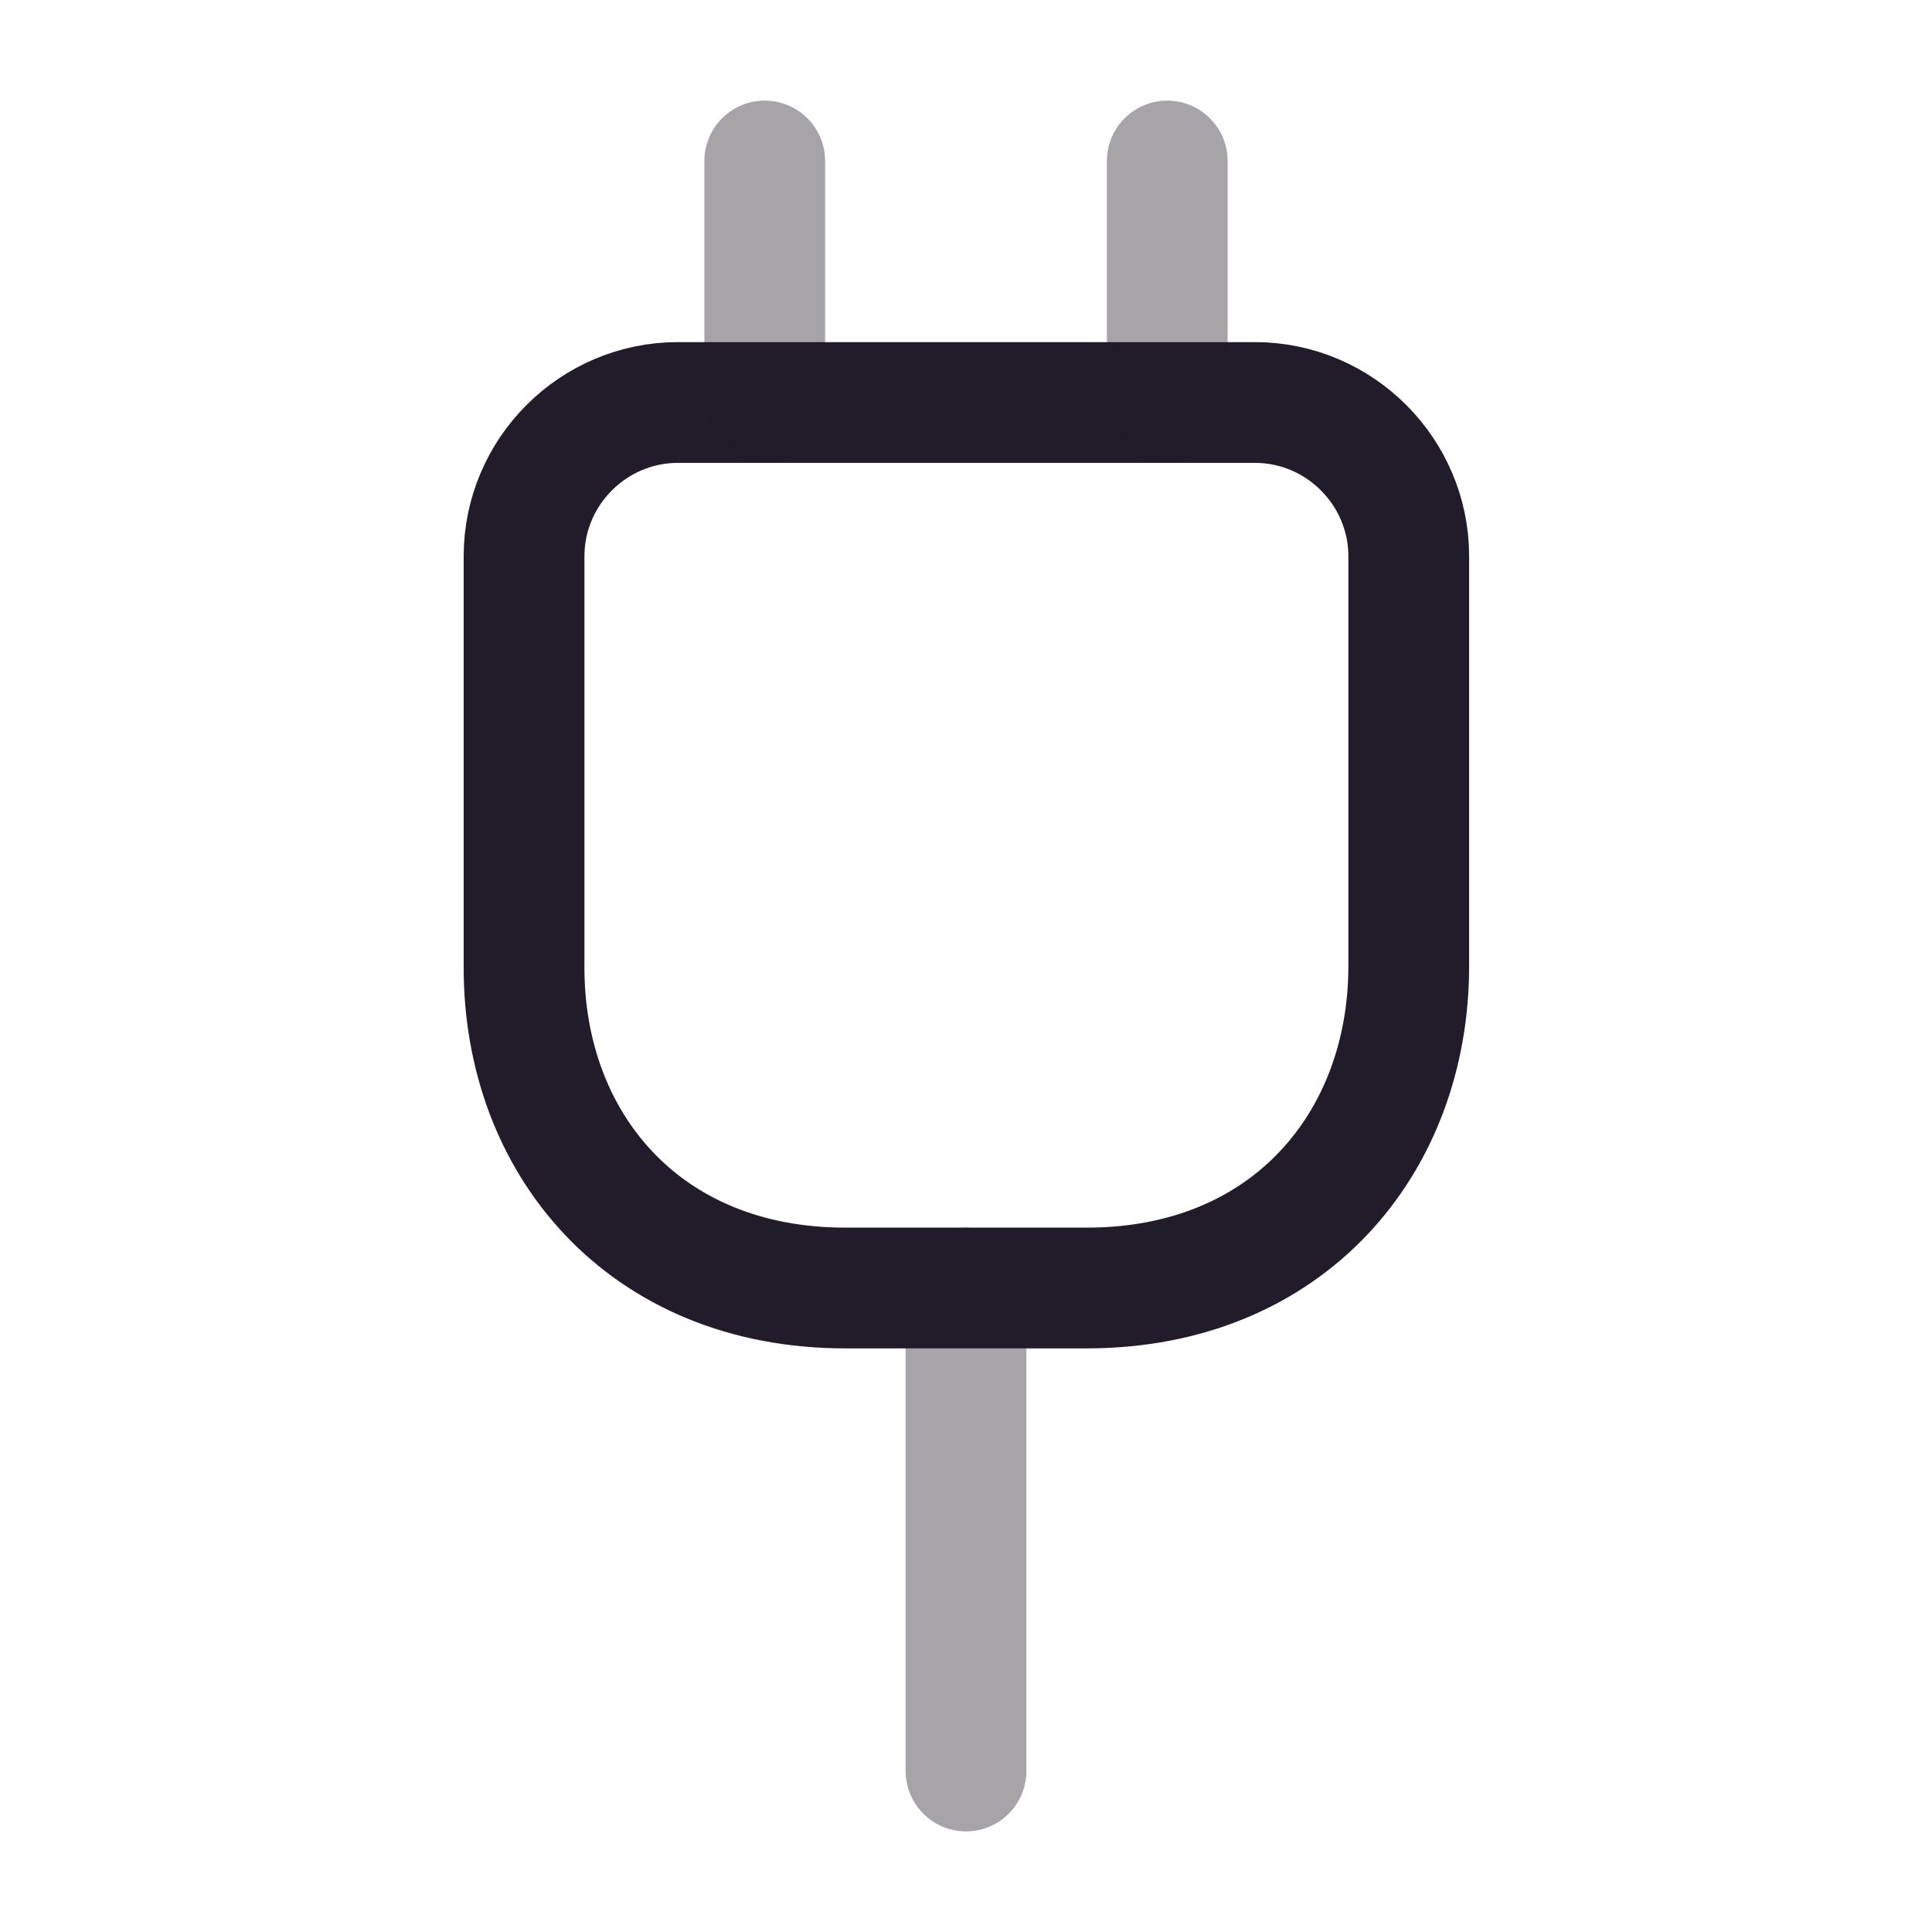 <svg width="24" height="24" viewBox="0 0 24 24" fill="none" xmlns="http://www.w3.org/2000/svg">
<path d="M10.5 16H13.5C16 16 17.5 14.2 17.5 12V6.91C17.5 5.86 16.64 5 15.59 5H8.42C7.37 5 6.51 5.86 6.51 6.91V12C6.5 14.2 8 16 10.5 16Z" stroke="#211B2A" stroke-width="1.5" stroke-linecap="round" stroke-linejoin="round"/>
<path opacity="0.4" d="M9.5 2V5" stroke="#211B2A" stroke-width="1.5" stroke-linecap="round" stroke-linejoin="round"/>
<path opacity="0.4" d="M14.5 2V5" stroke="#211B2A" stroke-width="1.5" stroke-linecap="round" stroke-linejoin="round"/>
<path opacity="0.4" d="M12 22V16" stroke="#211B2A" stroke-width="1.5" stroke-linecap="round" stroke-linejoin="round"/>
</svg>
